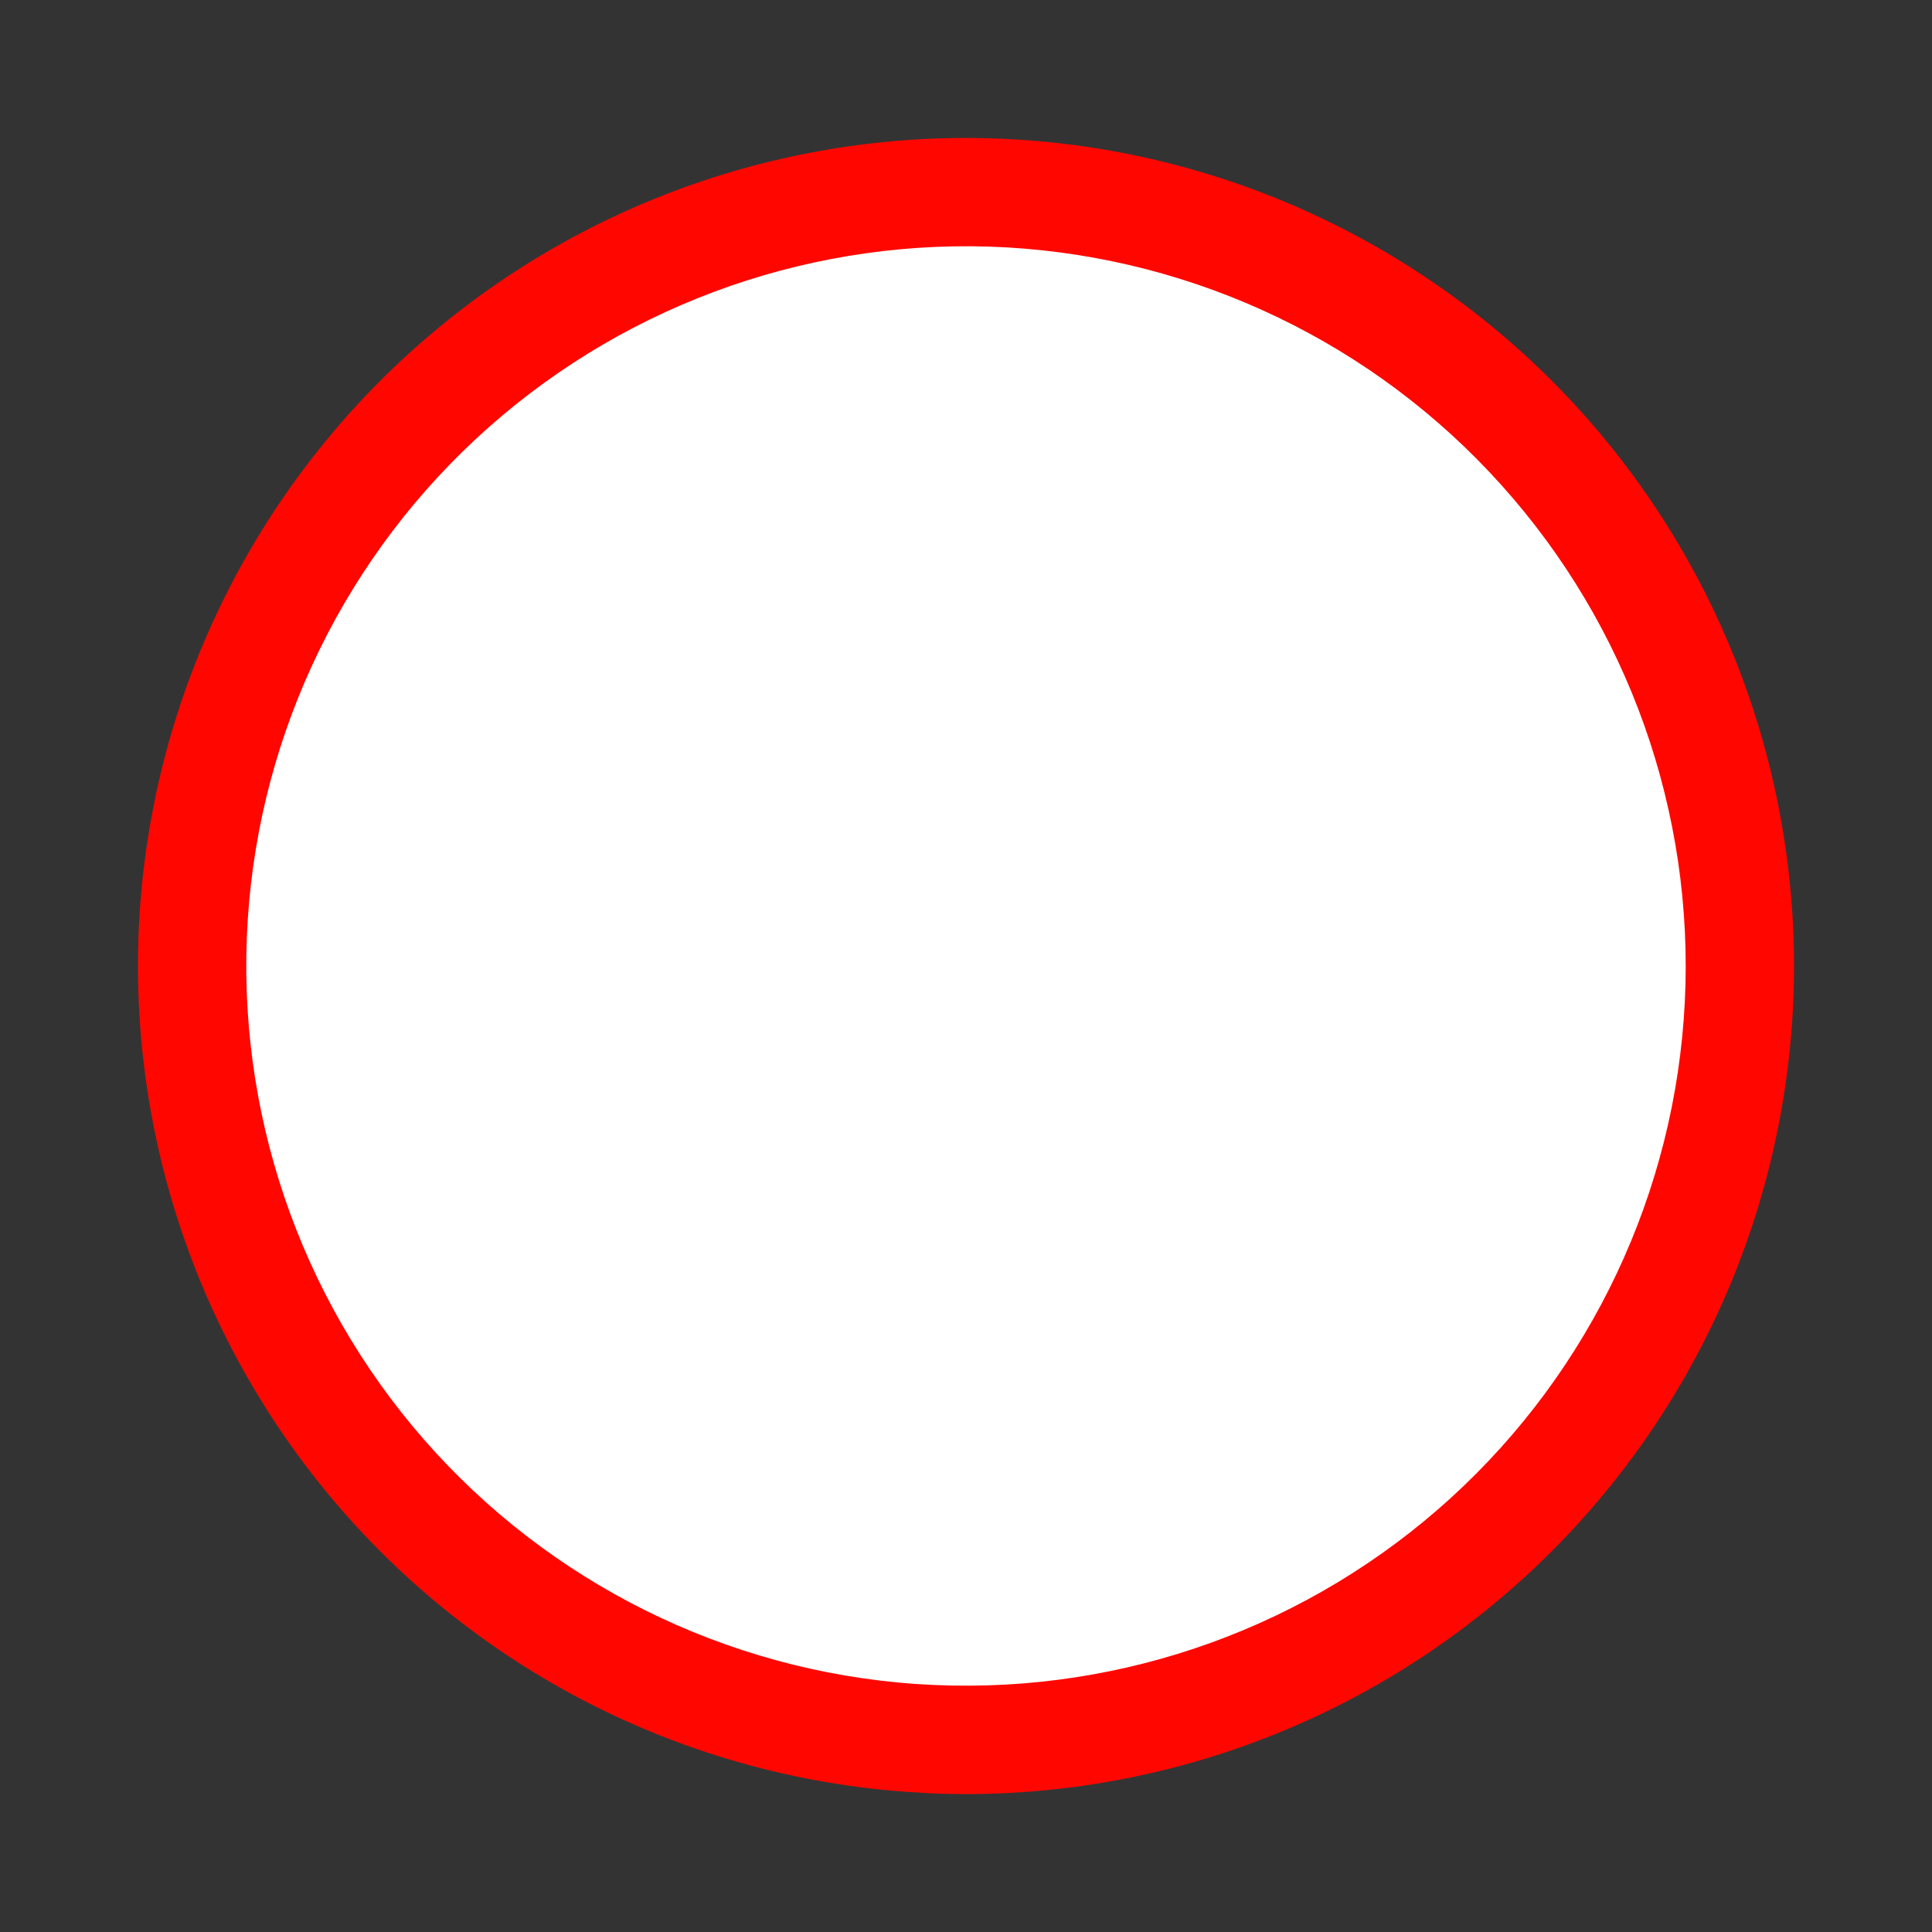 <svg width="18" height="18" viewBox="0 0 18 18" fill="none" xmlns="http://www.w3.org/2000/svg">
<rect x="0" y="0" width="18" height="18" fill="#333333" stroke="none"/>
<path d="M8.456 16.695C6.424 16.552 4.532 15.611 3.191 14.077C1.851 12.543 1.172 10.542 1.301 8.509C1.431 6.477 2.359 4.578 3.883 3.227C5.407 1.876 7.404 1.182 9.438 1.298C11.471 1.413 13.376 2.329 14.738 3.843C16.099 5.358 16.806 7.35 16.705 9.384C16.603 11.419 15.702 13.33 14.196 14.702C12.691 16.074 10.704 16.795 8.669 16.708" fill="#FF0700"/>
<path d="M8.527 15.689C6.761 15.564 5.116 14.746 3.951 13.413C2.786 12.08 2.196 10.34 2.308 8.573C2.421 6.807 3.228 5.156 4.552 3.982C5.877 2.808 7.613 2.205 9.38 2.305C11.148 2.406 12.804 3.201 13.987 4.518C15.171 5.835 15.785 7.566 15.697 9.334C15.609 11.102 14.825 12.764 13.517 13.956C12.208 15.149 10.481 15.775 8.712 15.699" fill="white"/>
</svg>
